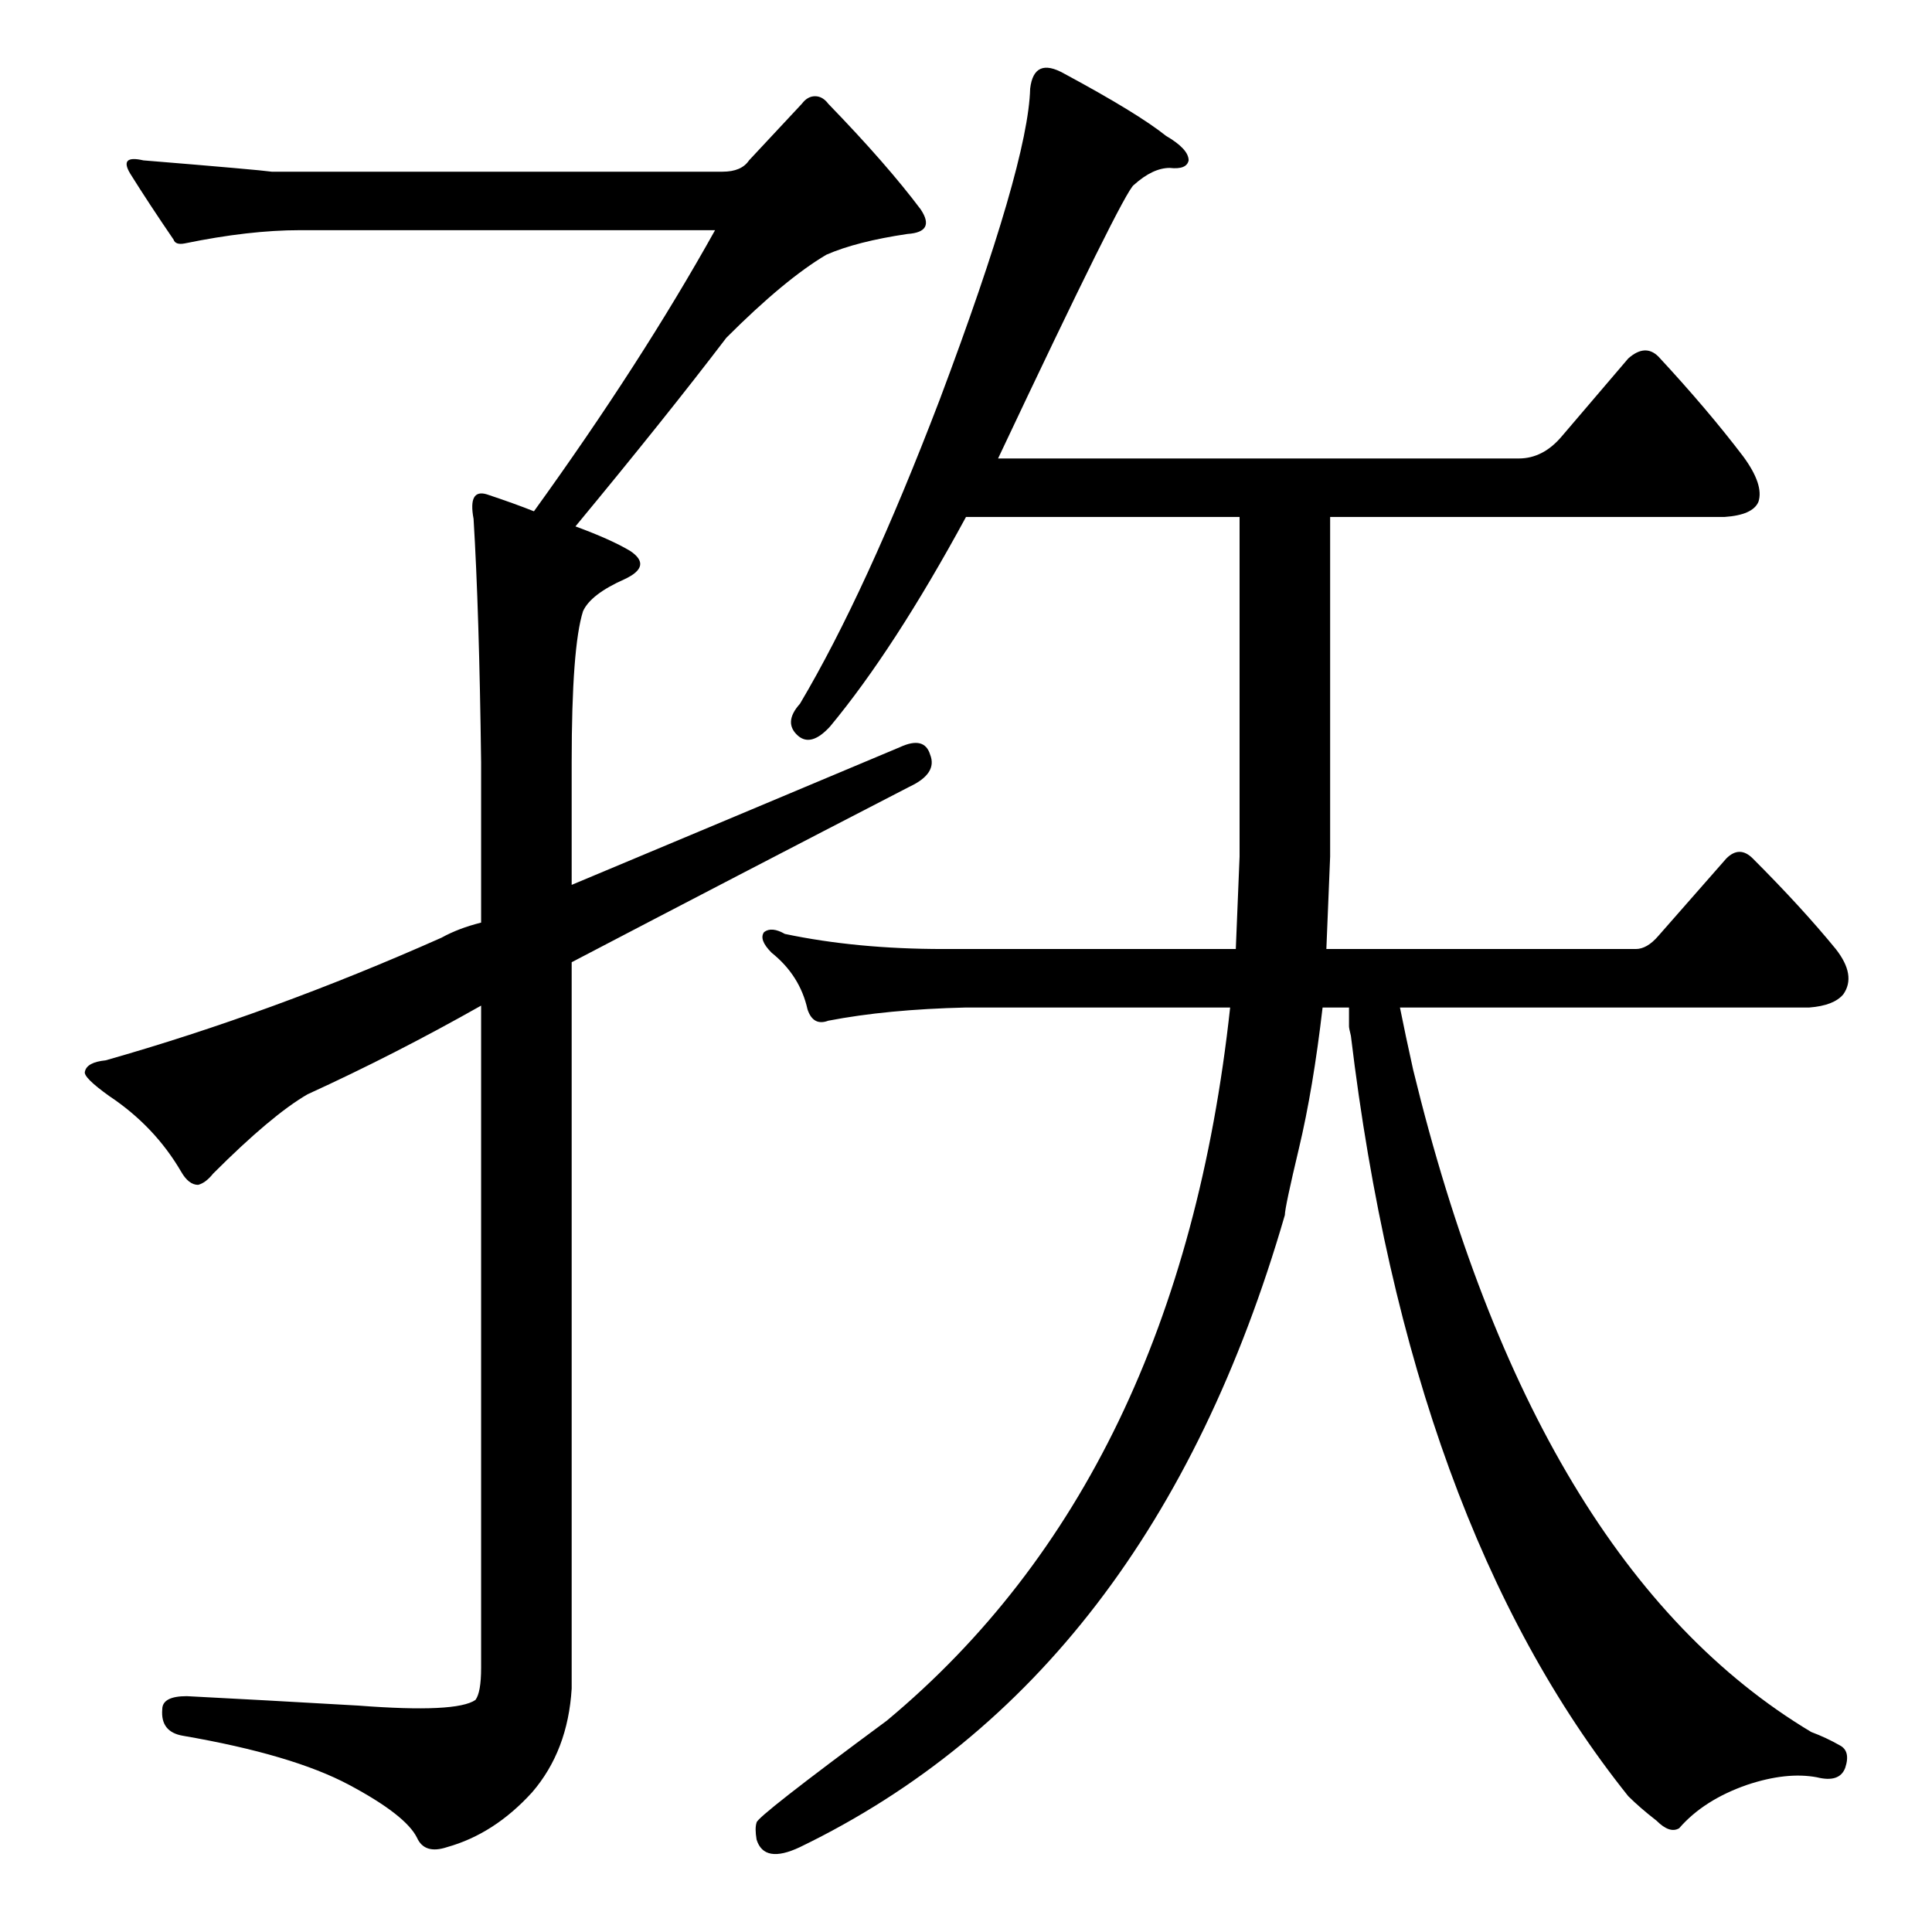<?xml version="1.0" standalone="no"?>
<!DOCTYPE svg PUBLIC "-//W3C//DTD SVG 1.1//EN" "http://www.w3.org/Graphics/SVG/1.1/DTD/svg11.dtd" >
<svg xmlns="http://www.w3.org/2000/svg" xmlns:xlink="http://www.w3.org/1999/xlink" version="1.1" viewBox="0 -205 1024 1024">
  <g transform="matrix(1 0 0 -1 0 819)">
   <path fill="currentColor"
d="M742 490q3 -15 7 -33q64 -263 211 -351q8 -3 15 -7q6 -3 3 -12q-3 -8 -15 -5q-16 3 -37 -4q-23 -8 -36 -23q-5 -3 -12 4q-9 7 -15 13q-116 145 -147 403q-1 4 -1 5v10h-14q-5 -43 -12.5 -74.5t-7.5 -35.5q-71 -245 -257 -335q-19 -9 -23 4q-1 6 0 9q0 3 69 54
q155 129 182 378h-140q-42 -1 -73 -7q-8 -3 -11 6q-4 18 -19 30q-7 7 -4 11q4 3 11 -1q38 -8 84 -8h155q1 25 2 49v180h-145q-38 -70 -72 -111q-10 -11 -17 -5q-8 7 1 17q35 59 74 161q47 125 48 165q2 17 18 8q39 -21 54 -33q12 -7 12 -13q-1 -5 -10 -4q-9 0 -19 -9
q-5 -3 -72 -145h276q13 0 23 12l35 41q9 8 16 1q26 -28 45 -53q11 -15 8 -24q-3 -7 -18 -8h-209v-180q-1 -24 -2 -49h164q6 0 12 7l36 41q7 7 14 0q26 -26 44 -48q11 -14 4 -24q-5 -6 -18 -7h-217zM383 933q10 0 14 6l28 30q3 4 7 4t7 -4q31 -32 49 -56q8 -12 -7 -13
q-27 -4 -43 -11q-22 -13 -53 -44q-32 -42 -80 -100q19 -7 29 -13q12 -8 -3 -15q-18 -8 -22 -17q-6 -19 -6 -80v-65q86 36 174 73q13 6 16 -4q4 -10 -11 -17q-91 -47 -179 -93v-385q-2 -33 -21 -55q-20 -22 -45 -29q-12 -4 -16 5q-6 12 -36 28t-88 26q-12 2 -11 14q0 7 13 7
q39 -2 91 -5q52 -4 62 3q3 4 3 17v351q-46 -26 -92 -47q-19 -11 -50 -42q-4 -5 -8 -6q-5 0 -9 7q-14 24 -38 40q-14 10 -13 13q1 5 11 6q88 25 178 65q9 5 21 8v85q-1 80 -4 129q-3 16 7 13q15 -5 25 -9q57 79 96 149h-220q-27 0 -61 -7q-5 -1 -6 2q-13 19 -23 35q-6 10 7 7
q61 -5 68 -6h239z" />
  </g>

</svg>
